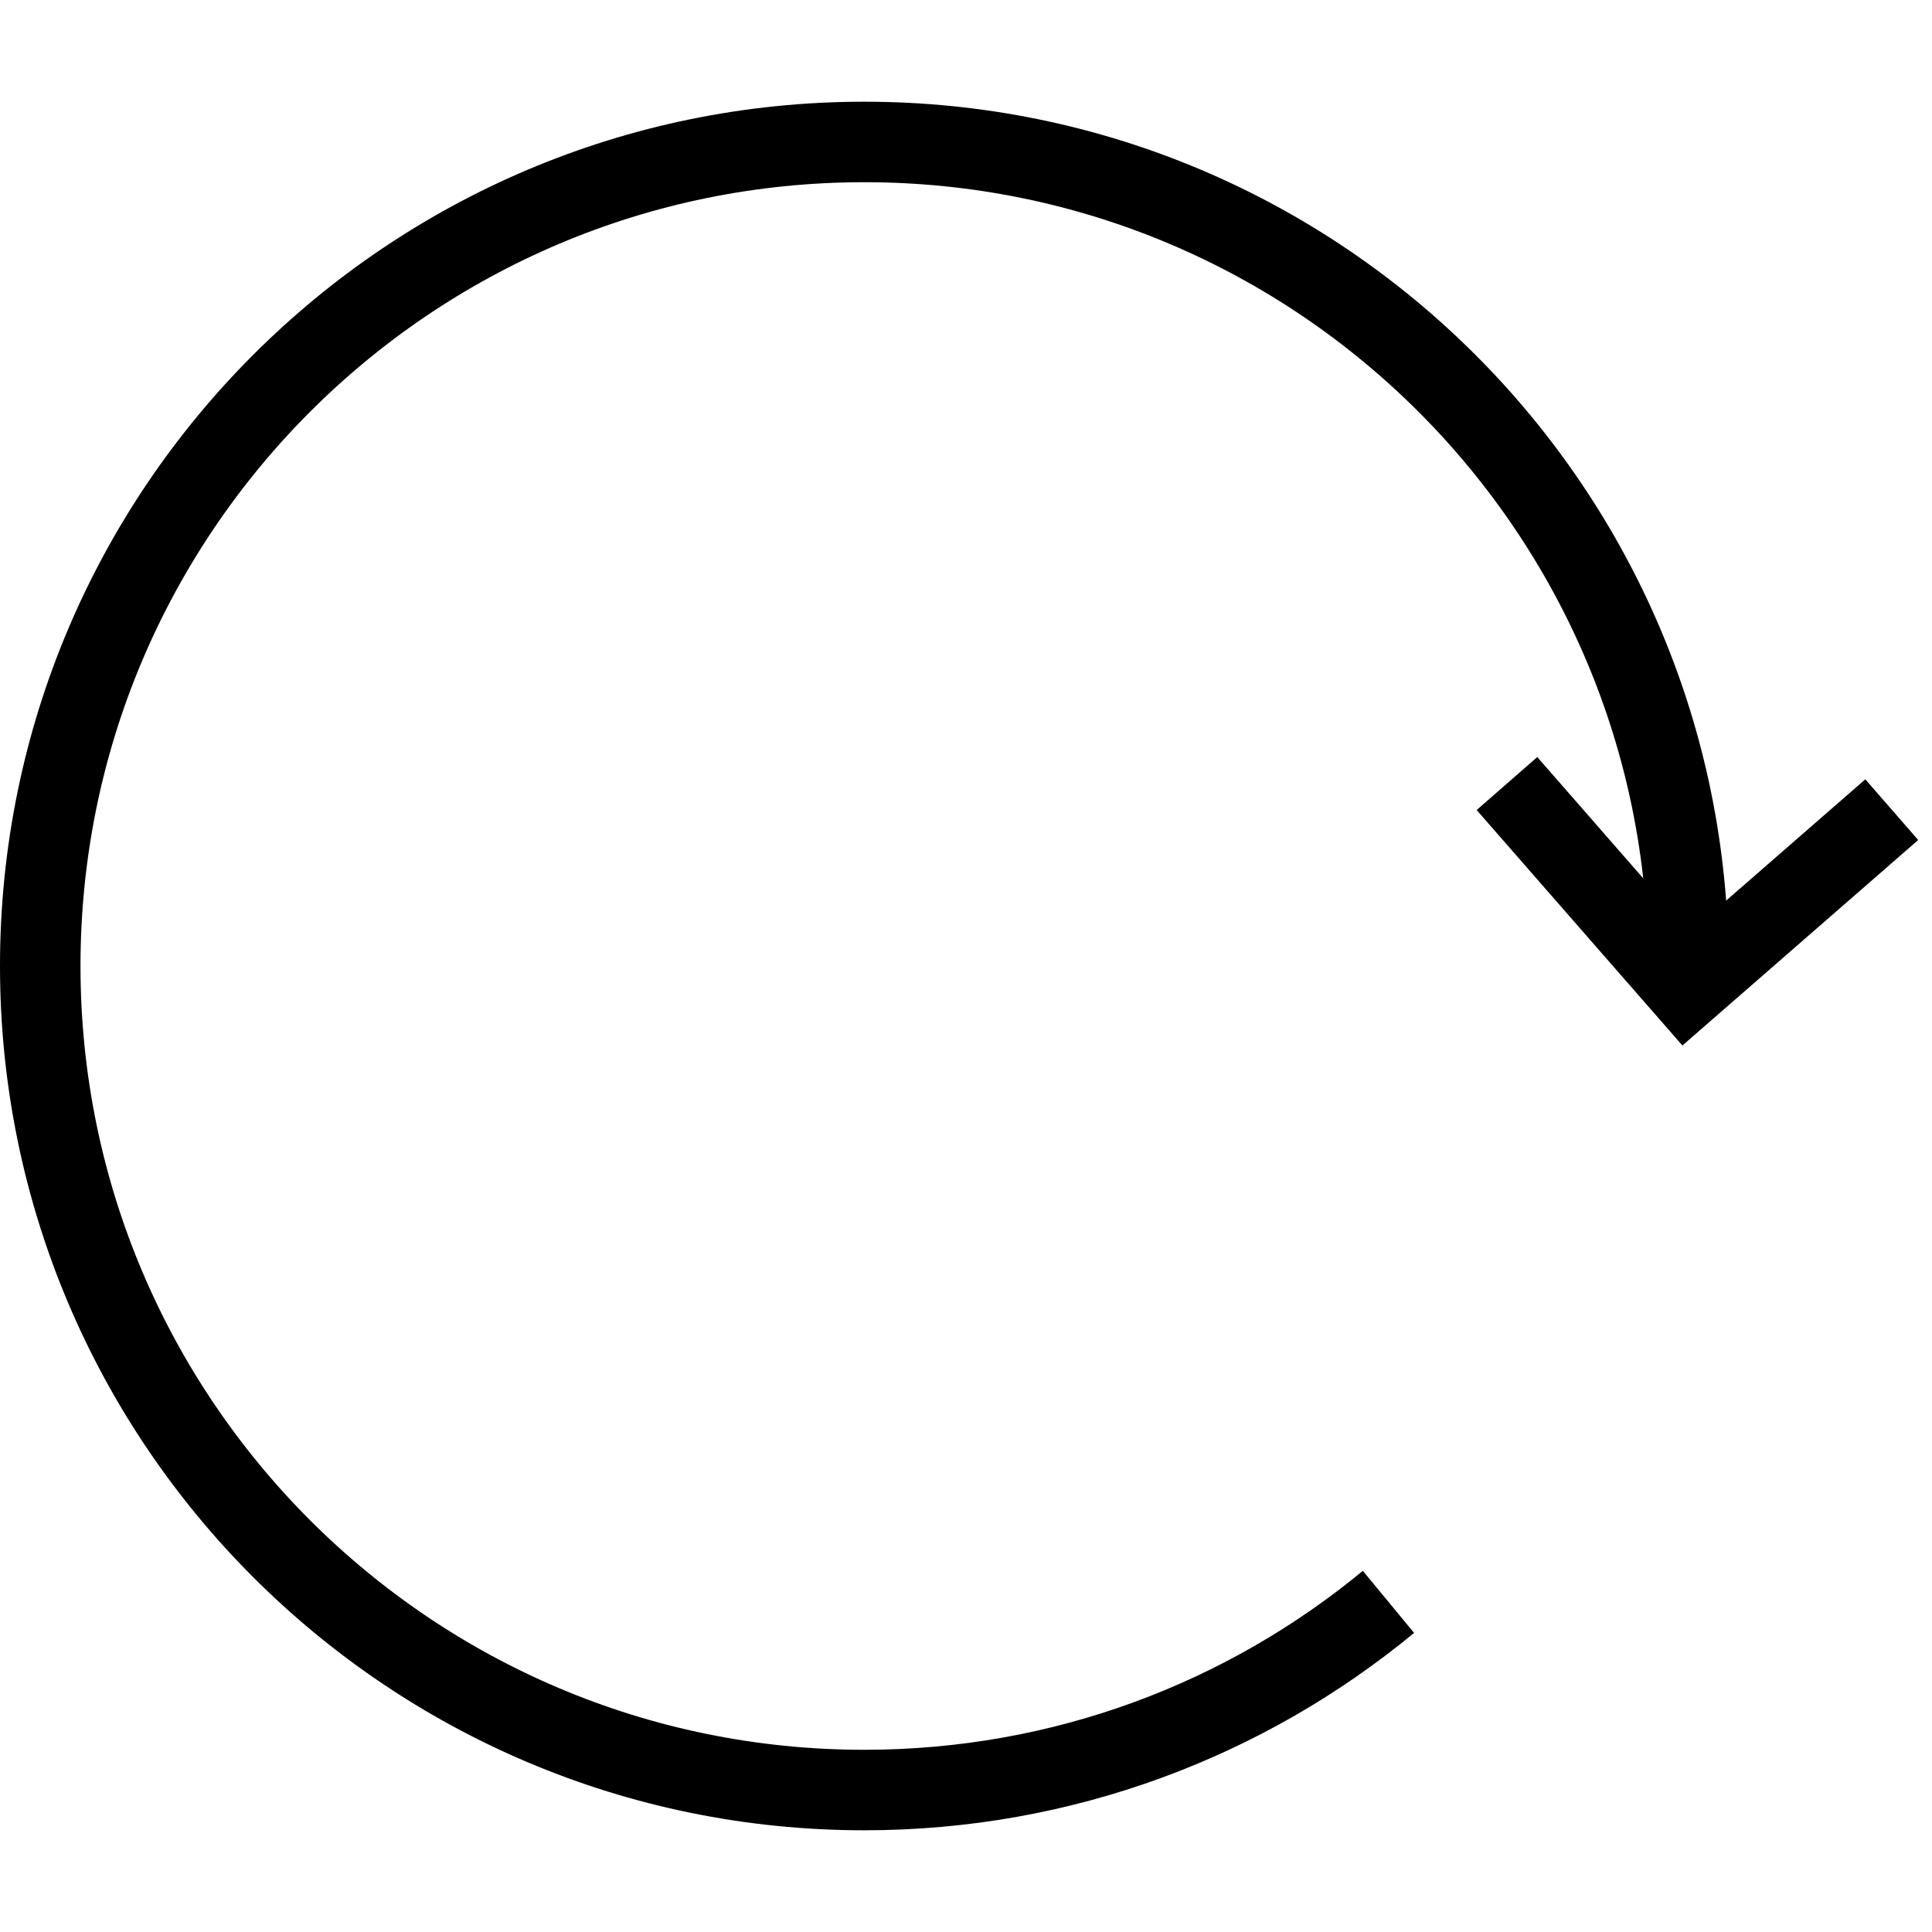 <?xml version="1.0" encoding="utf-8"?>
<!-- Generator: Adobe Illustrator 16.0.0, SVG Export Plug-In . SVG Version: 6.00 Build 0)  -->
<!DOCTYPE svg PUBLIC "-//W3C//DTD SVG 1.1//EN" "http://www.w3.org/Graphics/SVG/1.1/DTD/svg11.dtd">
<svg version="1.1" id="Layer_1" xmlns="http://www.w3.org/2000/svg" xmlns:xlink="http://www.w3.org/1999/xlink" x="0px" y="0px"
	 width="48px" height="48px" viewBox="0 0 48 48" enable-background="new 0 0 48 48" xml:space="preserve">
<g>
	<polyline fill="none" stroke="#000000" stroke-width="2" stroke-miterlimit="10" points="47,20.116 41.895,24.565 37.44,19.467 	
		"/>
	<path fill="none" stroke="#000000" stroke-width="2" stroke-miterlimit="10" d="M34.496,39.798
		c-3.54,2.922-8.077,4.675-13.023,4.675C10.167,44.473,1,35.308,1,24C1,12.693,10.167,3.527,21.473,3.527
		c11.307,0,20.473,9.166,20.473,20.473"/>
</g>
</svg>
